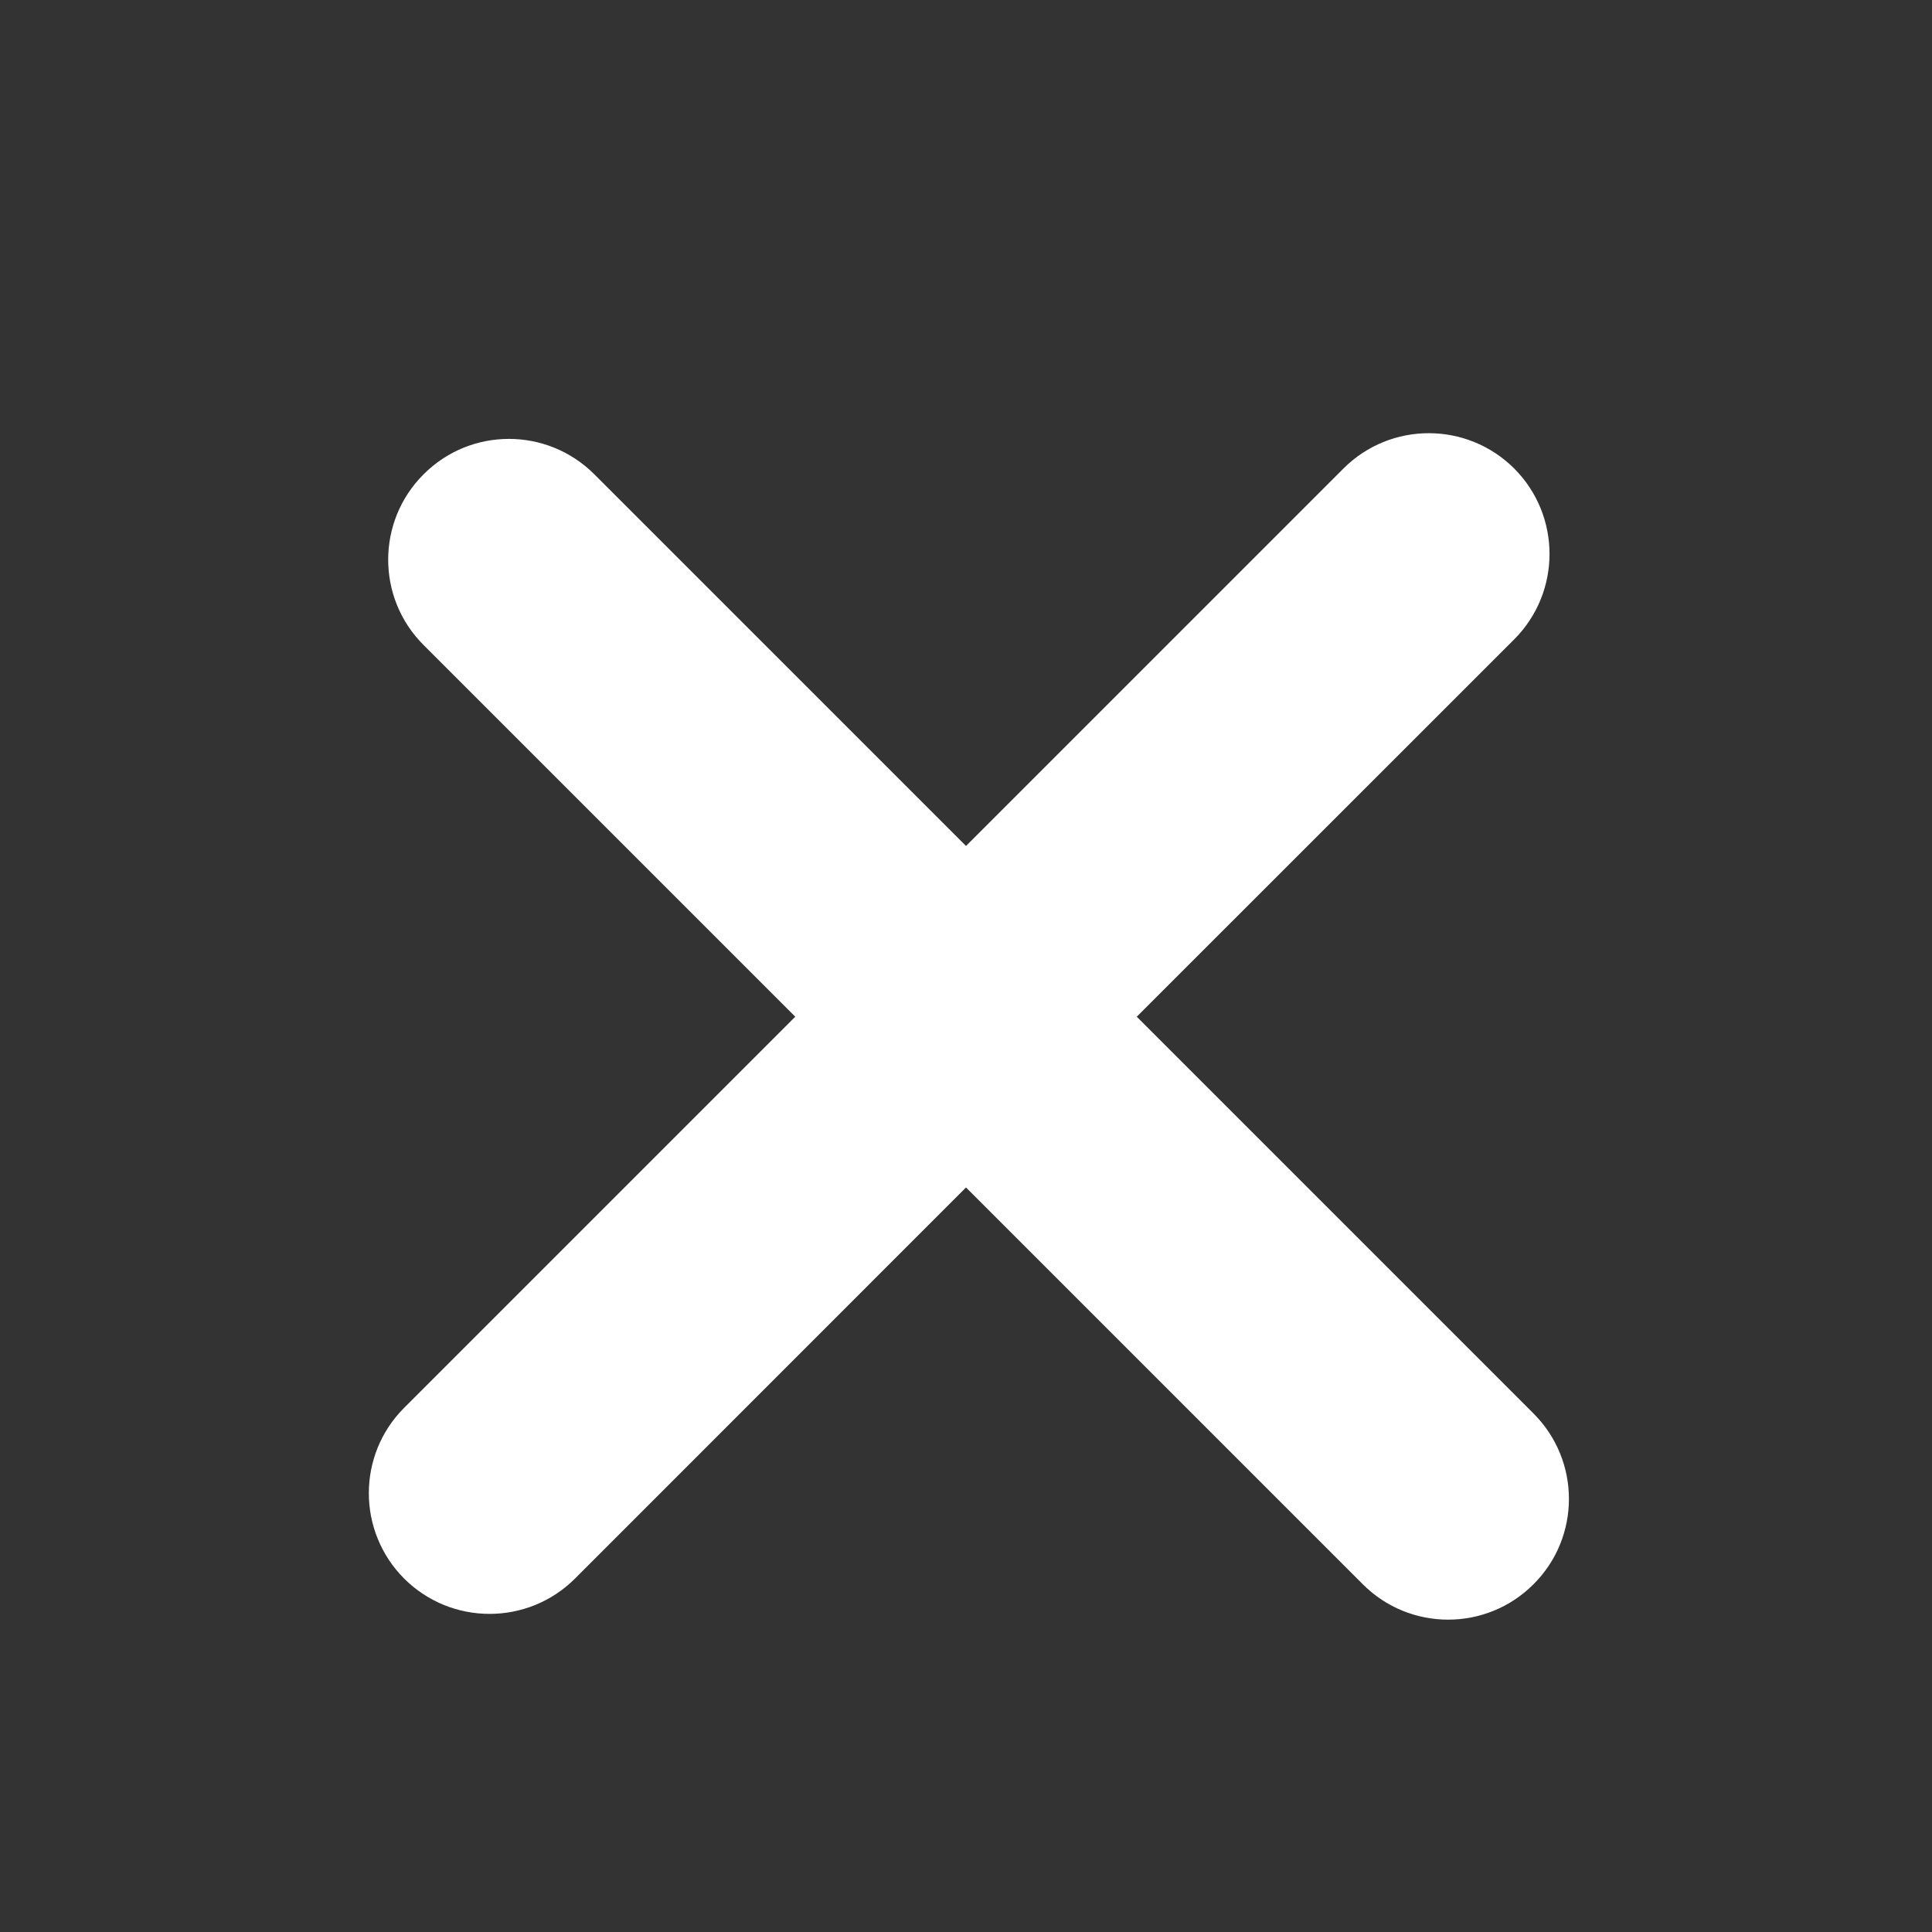 <svg width="16" height="16" viewBox="0 0 16 16" fill="none" xmlns="http://www.w3.org/2000/svg">
<rect x="0" y="0" width="16" height="16" fill="#333333" stroke="none"/>
<path fill-rule="evenodd" clip-rule="evenodd" d="M12.54 5.295C12.93 4.904 12.93 4.271 12.54 3.88C12.149 3.49 11.516 3.49 11.126 3.88L8 7.006L4.922 3.928C4.531 3.537 3.898 3.537 3.508 3.928C3.117 4.318 3.117 4.952 3.508 5.342L6.586 8.42L3.347 11.659C2.957 12.049 2.957 12.682 3.347 13.073C3.738 13.463 4.371 13.463 4.762 13.073L8 9.834L11.286 13.12C11.676 13.511 12.31 13.511 12.7 13.12C13.091 12.73 13.091 12.097 12.7 11.706L9.414 8.42L12.54 5.295Z" fill="white"/>
</svg>
